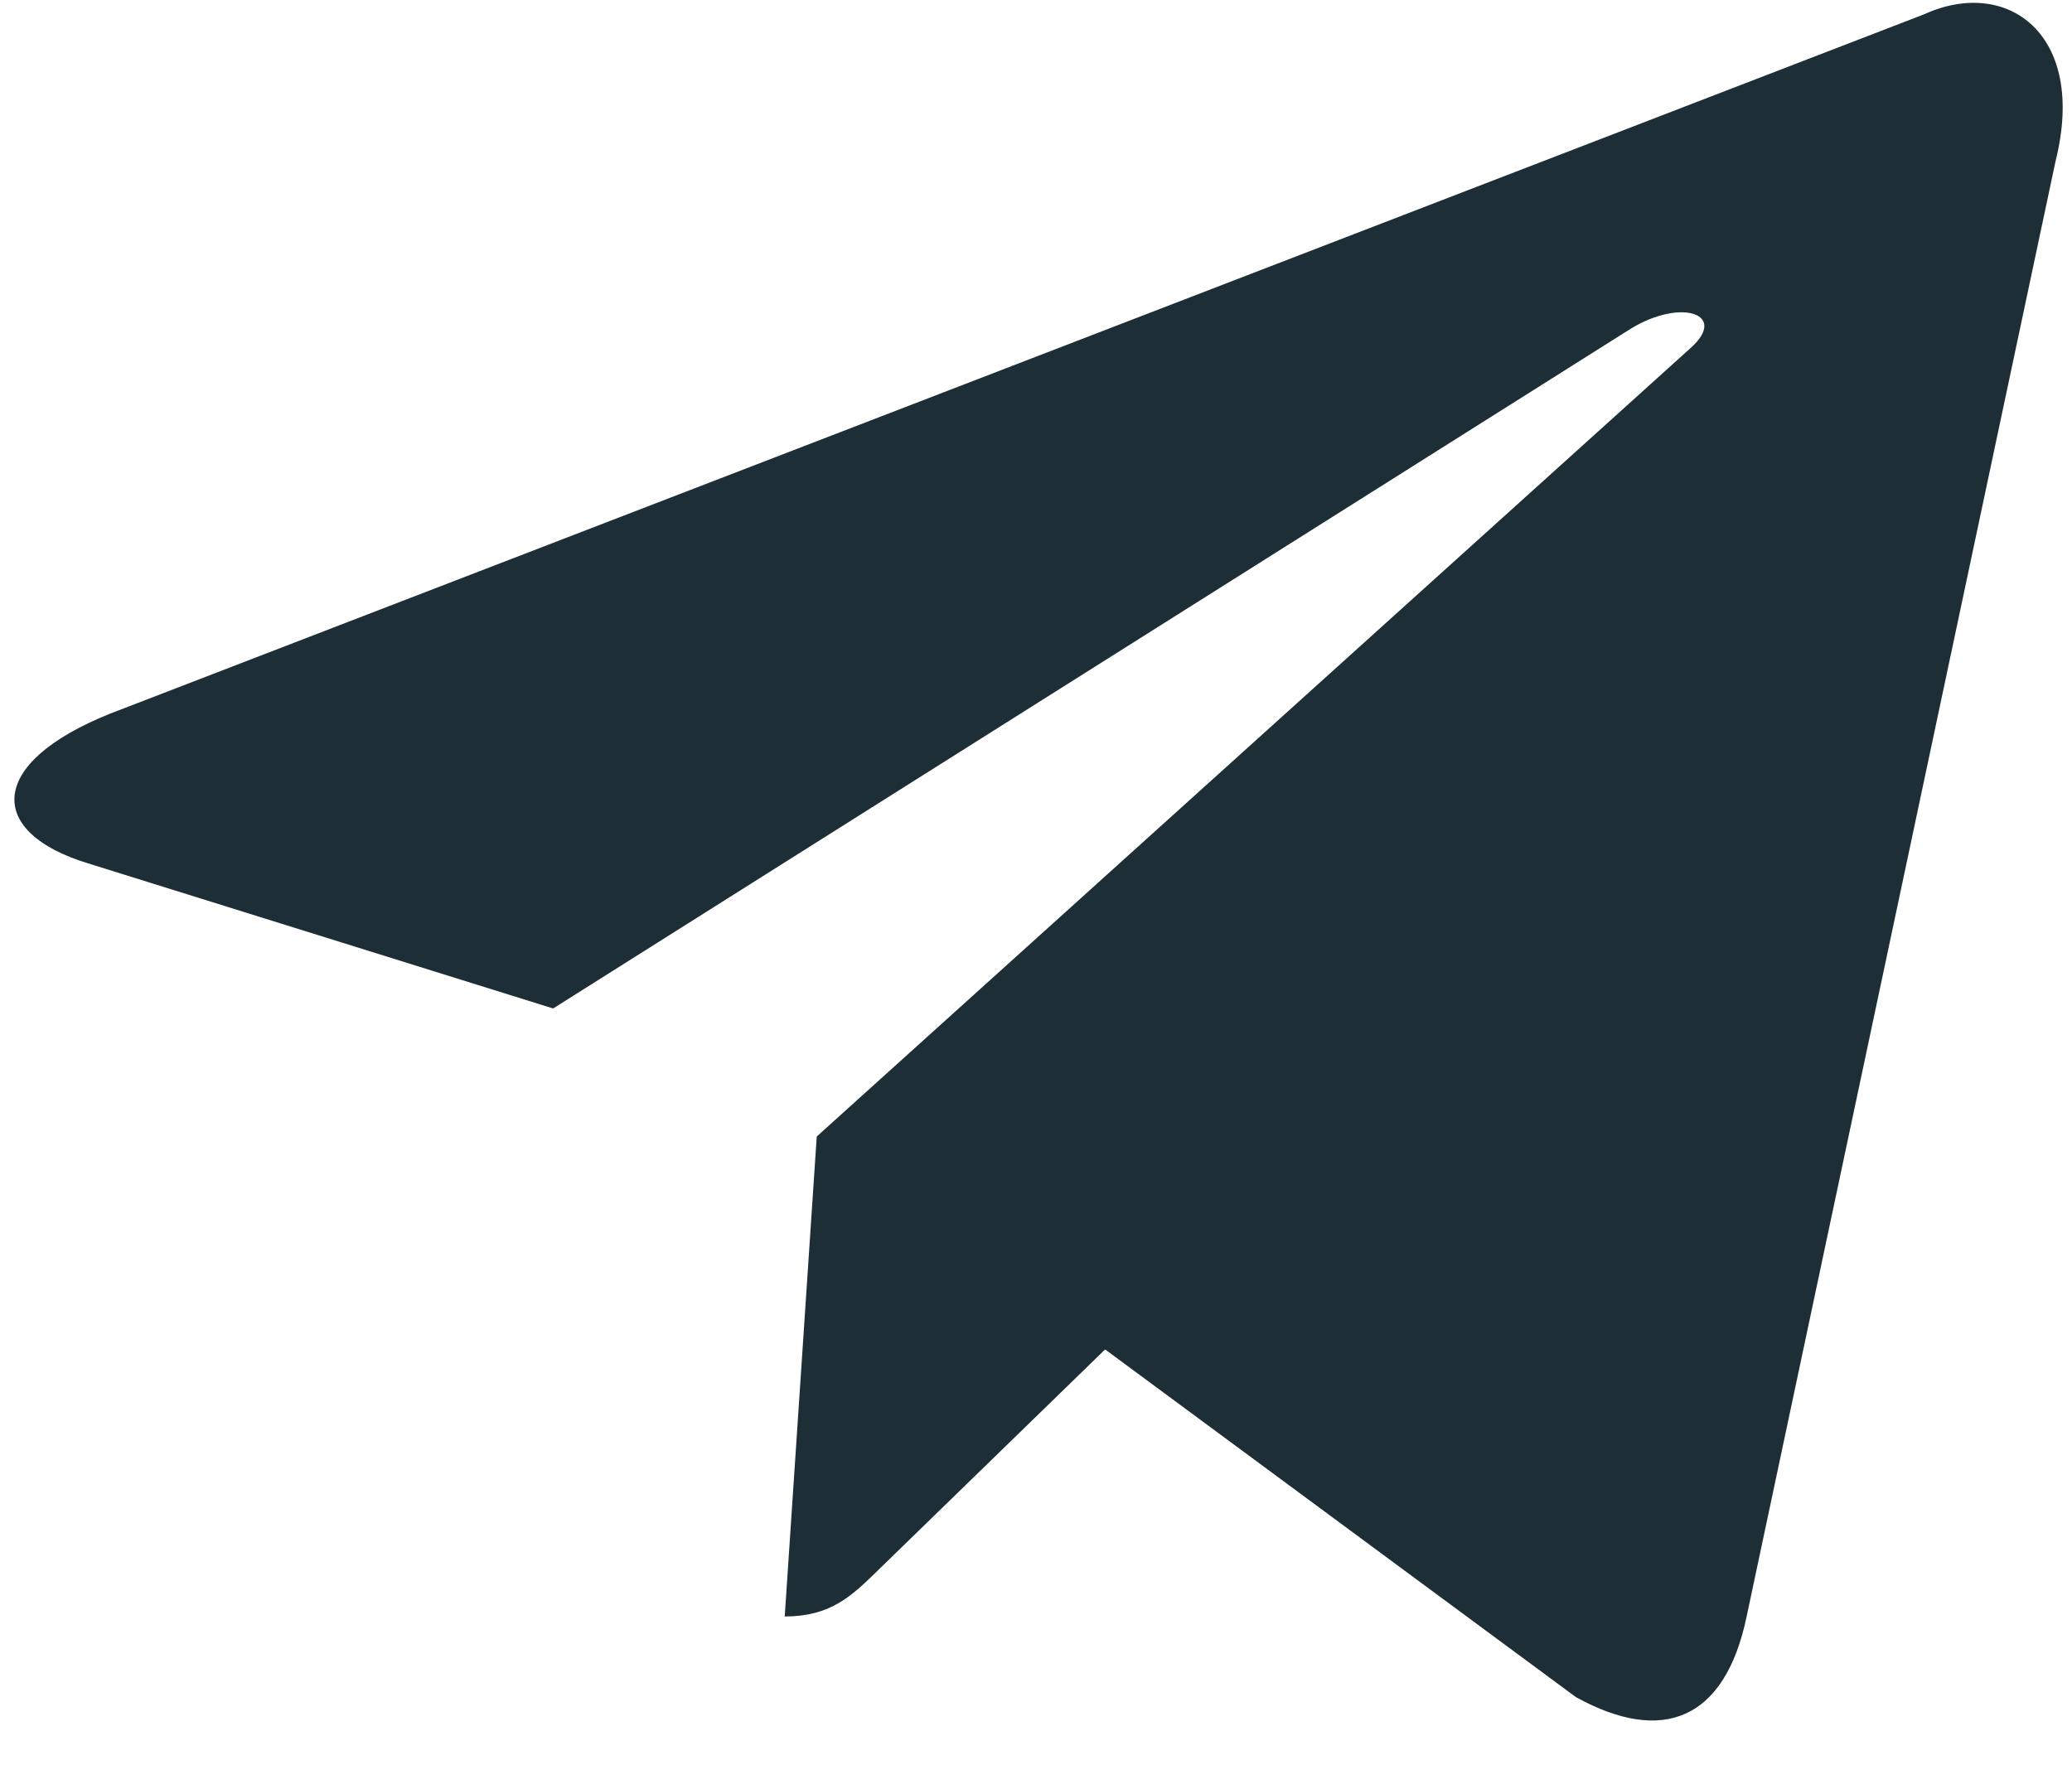 <svg xmlns="http://www.w3.org/2000/svg" width="22" height="19" fill="none"><path fill="#1E2E36" fill-rule="evenodd" d="M8.674 12.069v-.001l9.273-8.369c.407-.361-.089-.537-.629-.21L5.873 10.71.929 9.167c-1.068-.327-1.076-1.06.24-1.588L20.432.151c.88-.4 1.73.211 1.394 1.558l-3.281 15.46c-.23 1.099-.893 1.362-1.813.854l-4.998-3.692-2.402 2.336-.022.022c-.269.261-.491.478-.978.478l.34-5.098Z" clip-rule="evenodd"/></svg>